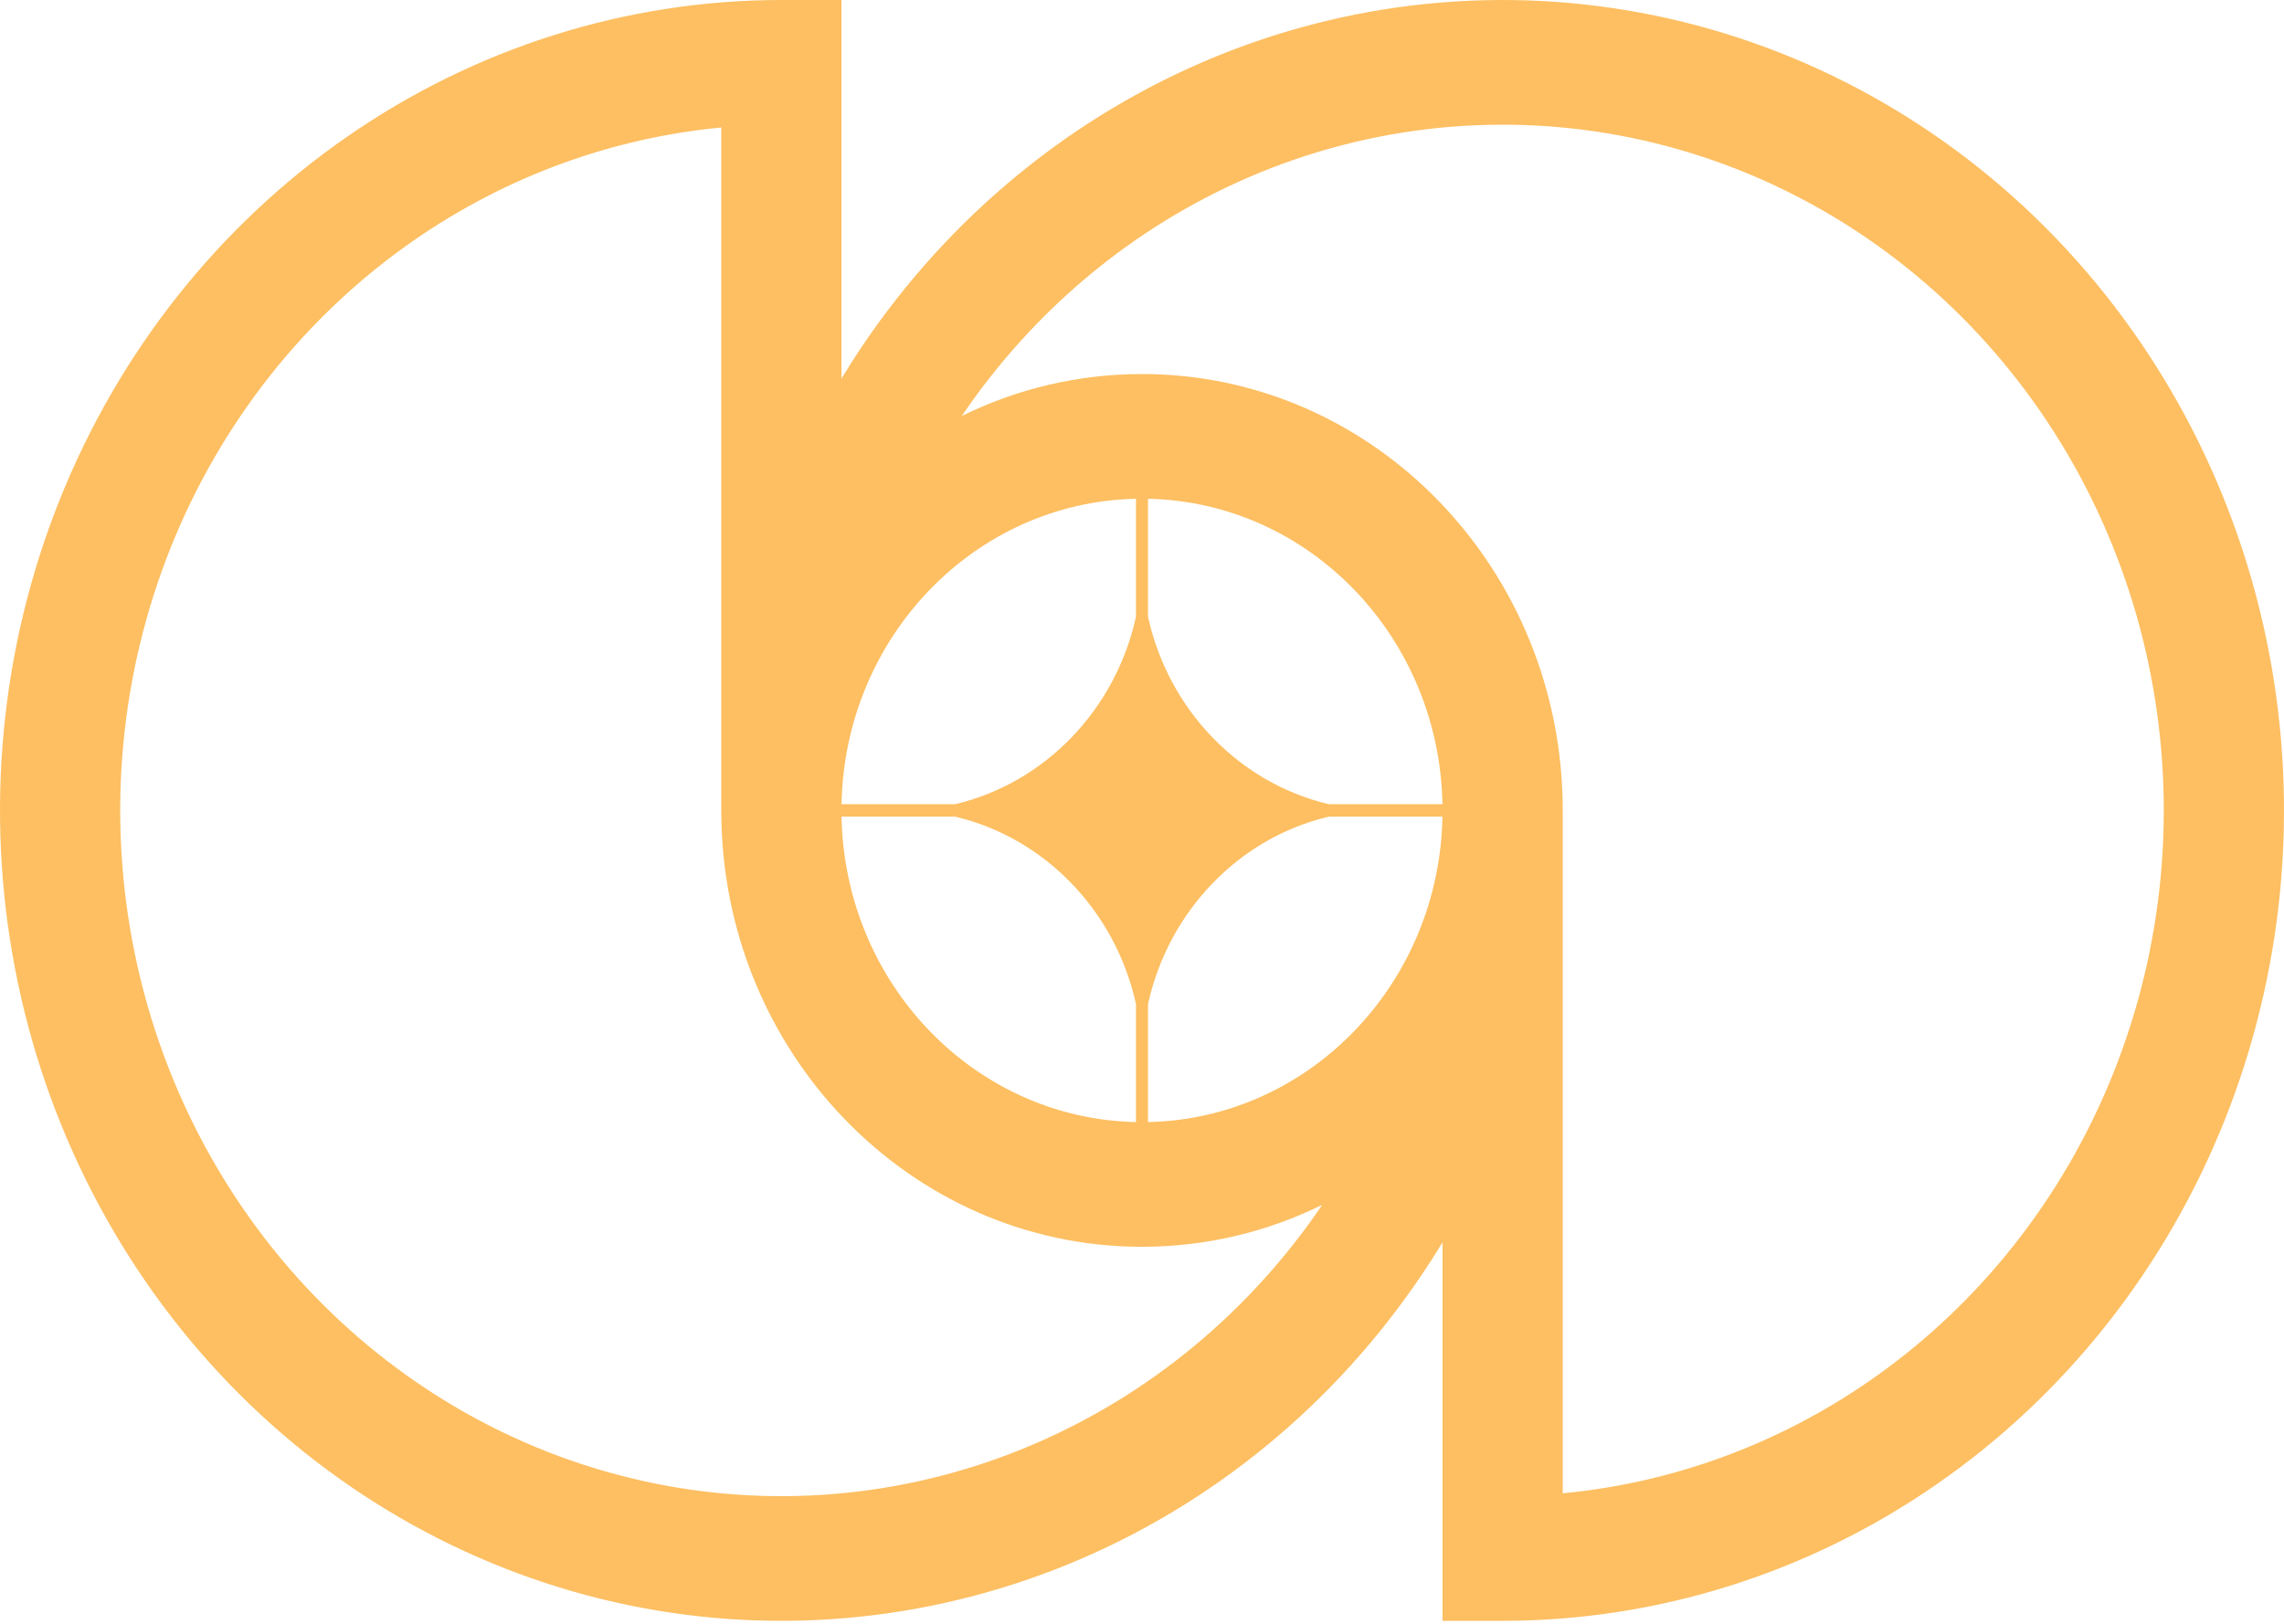 <svg width="232" height="165" viewBox="0 0 232 165" fill="none" xmlns="http://www.w3.org/2000/svg">
<path fill-rule="evenodd" clip-rule="evenodd" d="M6.042 50.828C0.034 65.874 -1.537 82.429 1.525 98.402C4.588 114.373 12.147 129.045 23.247 140.56C34.346 152.075 48.489 159.917 63.884 163.094C79.281 166.271 95.239 164.64 109.742 158.408C124.244 152.177 136.64 141.623 145.361 128.083C145.593 127.722 145.823 127.359 146.05 126.994C146.21 126.737 146.369 126.478 146.527 126.219V164.676H152.632C168.329 164.676 183.674 159.847 196.726 150.799C209.778 141.753 219.951 128.893 225.958 113.847C231.966 98.802 233.538 82.247 230.475 66.275C227.412 50.303 219.854 35.631 208.754 24.116C197.654 12.601 183.511 4.759 168.116 1.582C152.719 -1.595 136.761 0.036 122.258 6.268C107.756 12.5 95.36 23.053 86.639 36.593C86.243 37.21 85.854 37.831 85.473 38.457V4.90943e-05H79.368C63.671 4.90943e-05 48.326 4.829 35.274 13.877C22.222 22.924 12.049 35.783 6.042 50.828ZM73.263 82.338V12.956C62.135 14.01 51.402 17.932 42.057 24.409C31.013 32.064 22.406 42.946 17.323 55.676C12.24 68.407 10.91 82.415 13.501 95.93C16.092 109.445 22.489 121.859 31.881 131.603C41.273 141.346 53.239 147.982 66.267 150.67C79.294 153.358 92.797 151.978 105.069 146.705C116.847 141.644 126.983 133.214 134.304 122.413C128.756 125.146 122.55 126.674 116 126.674C92.397 126.674 73.263 106.824 73.263 82.338ZM158.737 151.72V82.338C158.737 57.852 139.603 38.002 116 38.002C109.45 38.002 103.244 39.531 97.696 42.263C105.017 31.462 115.153 23.032 126.931 17.971C139.203 12.698 152.706 11.318 165.733 14.006C178.761 16.694 190.727 23.33 200.12 33.073C209.512 42.817 215.908 55.231 218.499 68.746C221.09 82.261 219.76 96.269 214.677 109C209.595 121.73 200.987 132.612 189.942 140.267C180.598 146.744 169.865 150.666 158.737 151.72ZM115.389 114.001C99.015 113.667 85.801 99.958 85.48 82.972H97.029C106.139 85.126 113.312 92.566 115.389 102.017V114.001ZM116.61 114.001C132.985 113.667 146.199 99.958 146.52 82.972H134.971C125.859 85.126 118.687 92.567 116.61 102.02V114.001ZM146.52 81.705C146.199 64.718 132.985 51.009 116.61 50.676V62.656C118.687 72.109 125.859 79.55 134.969 81.705H146.52ZM115.389 50.676C99.015 51.009 85.801 64.718 85.48 81.705H97.031C106.141 79.55 113.312 72.11 115.389 62.659V50.676Z" fill="#FDBF62"/>
</svg>
